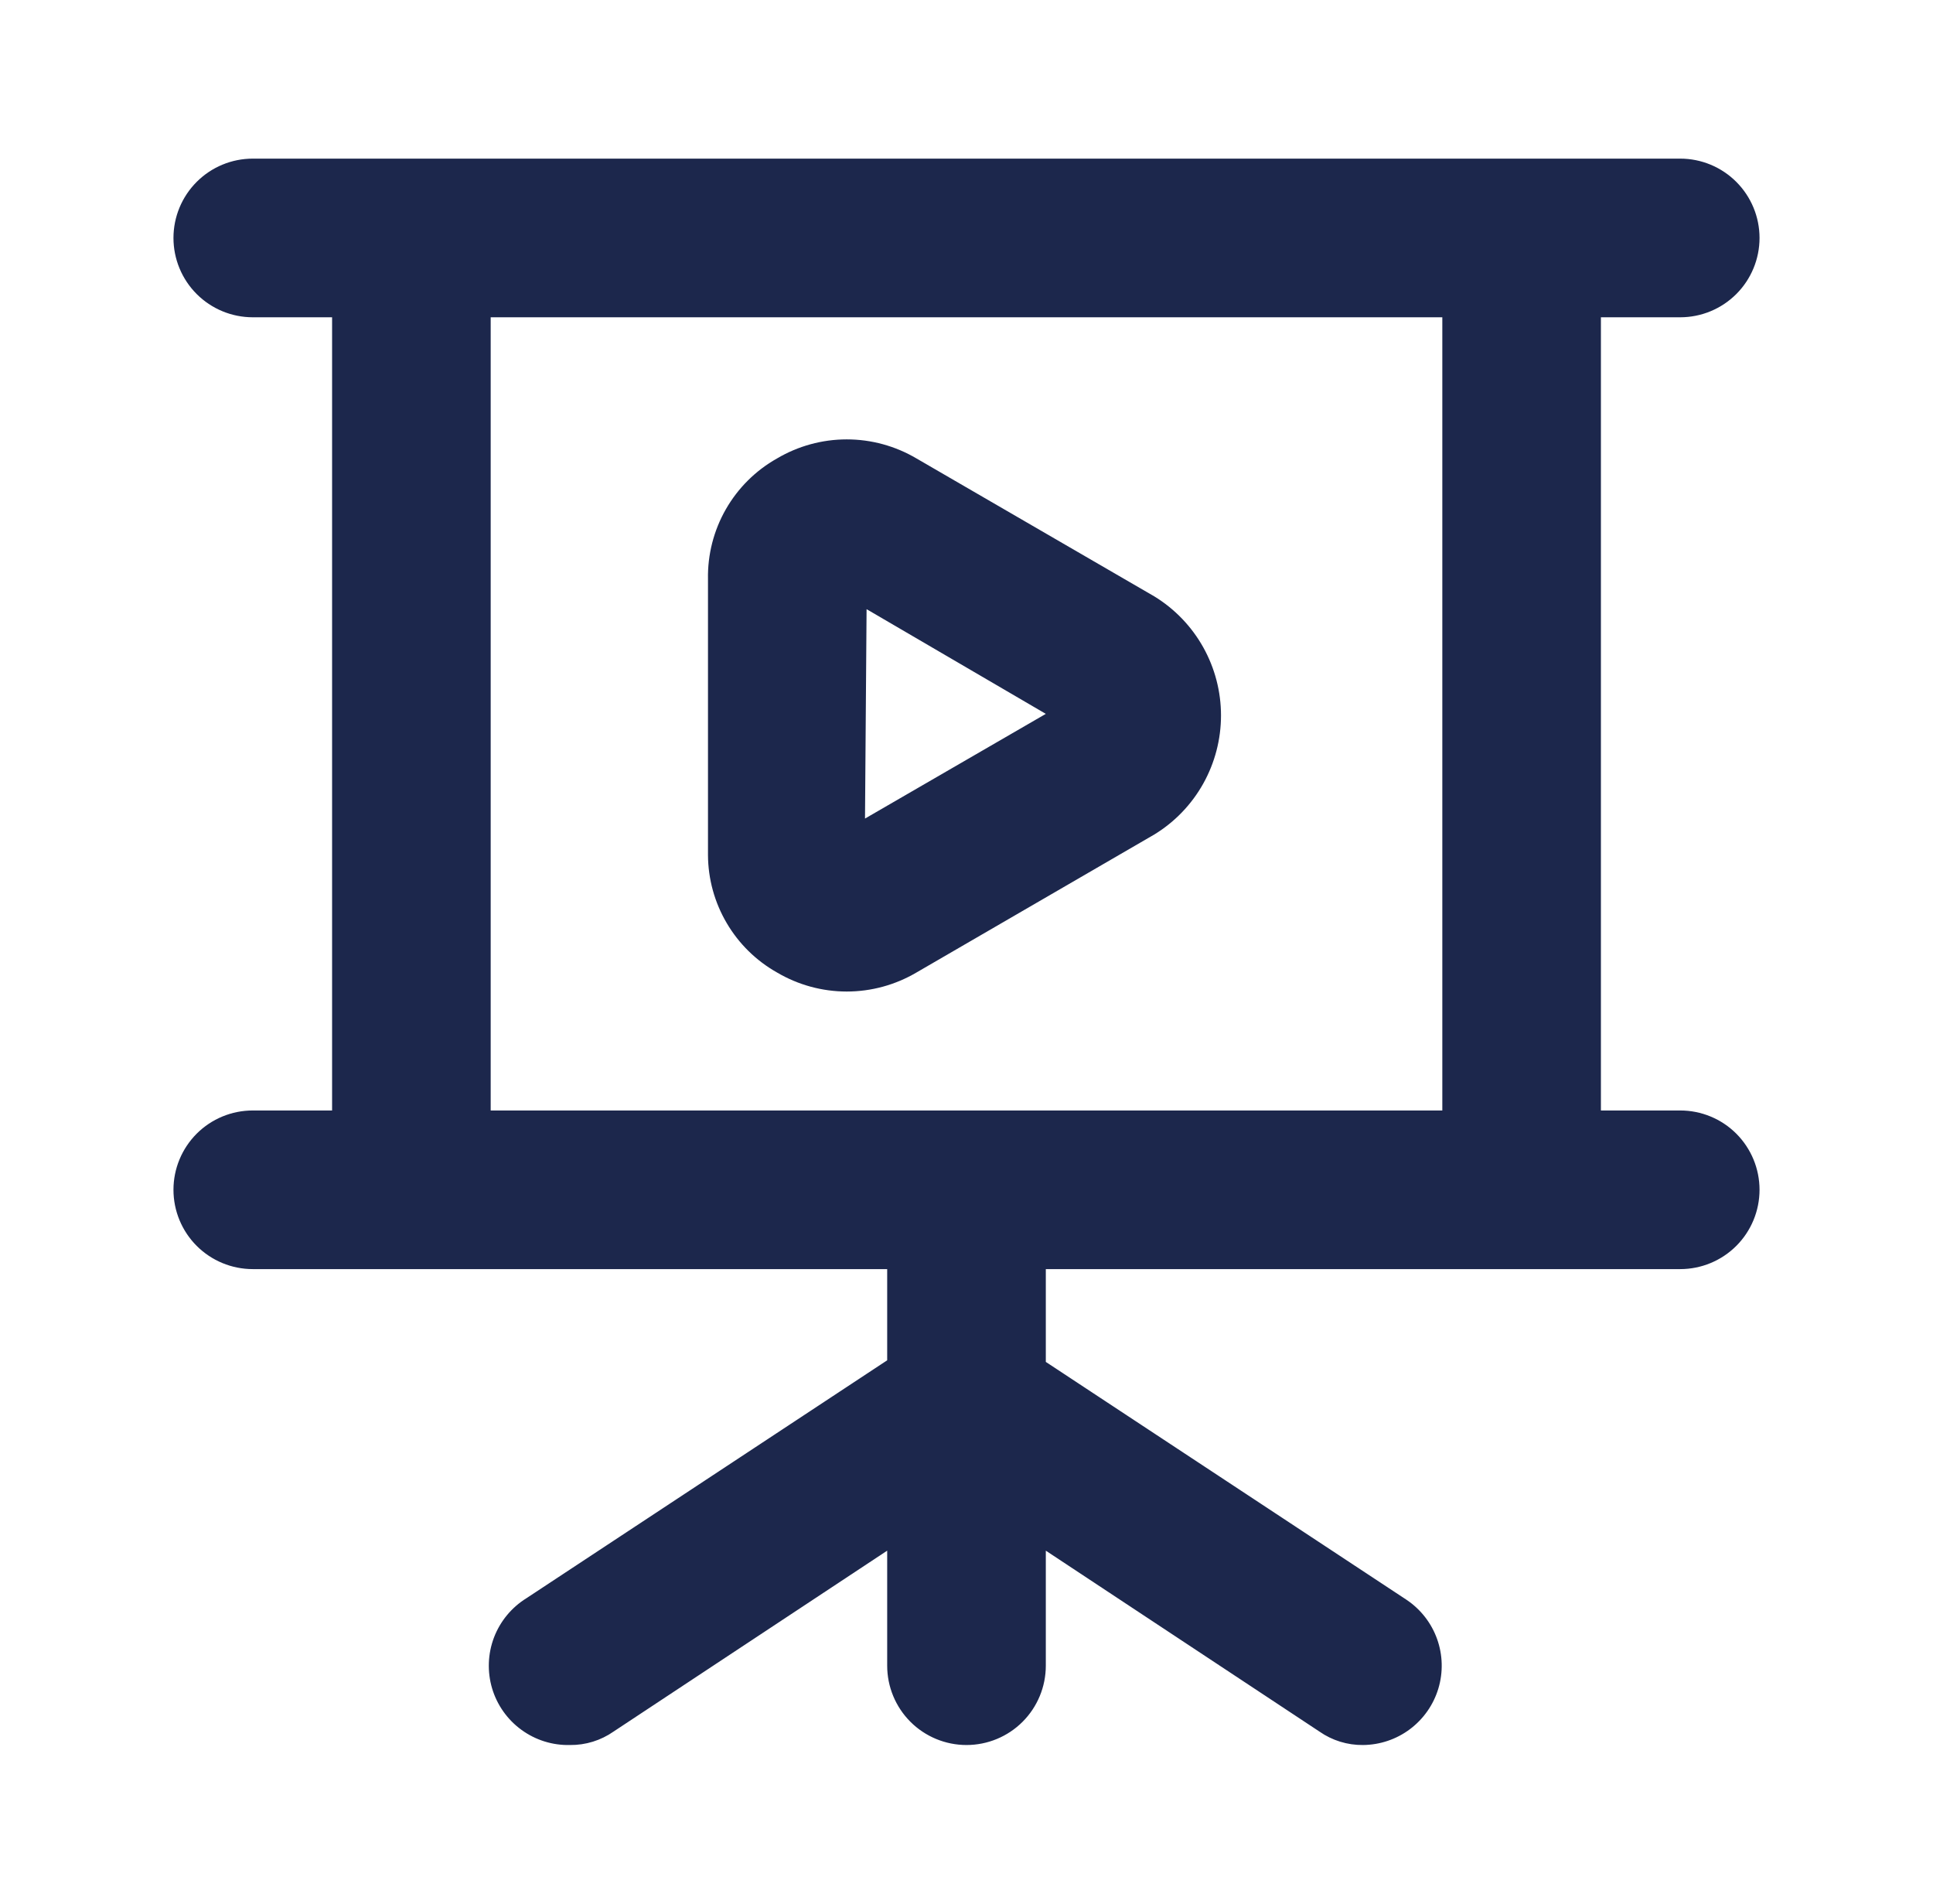 <svg width="65" height="64" viewBox="0 0 65 64" fill="none" xmlns="http://www.w3.org/2000/svg">
<path d="M56.5 37.334H53.833V10.667H56.5C57.207 10.667 57.886 10.386 58.386 9.886C58.886 9.386 59.167 8.707 59.167 8C59.167 7.293 58.886 6.615 58.386 6.115C57.886 5.614 57.207 5.333 56.5 5.333H8.5C7.793 5.333 7.114 5.614 6.614 6.115C6.114 6.615 5.833 7.293 5.833 8C5.833 8.707 6.114 9.386 6.614 9.886C7.114 10.386 7.793 10.667 8.5 10.667H11.167V37.334H8.5C7.793 37.334 7.114 37.614 6.614 38.114C6.114 38.615 5.833 39.293 5.833 40C5.833 40.707 6.114 41.386 6.614 41.886C7.114 42.386 7.793 42.667 8.5 42.667H29.833V45.733L17.7 53.733C17.202 54.042 16.82 54.505 16.611 55.052C16.403 55.599 16.381 56.2 16.547 56.761C16.714 57.322 17.061 57.813 17.535 58.157C18.008 58.502 18.581 58.681 19.167 58.667C19.691 58.673 20.204 58.514 20.633 58.214L29.833 52.133V56C29.833 56.707 30.114 57.386 30.614 57.886C31.114 58.386 31.793 58.667 32.5 58.667C33.207 58.667 33.886 58.386 34.386 57.886C34.886 57.386 35.167 56.707 35.167 56V52.133L44.367 58.214C44.796 58.514 45.309 58.673 45.833 58.667C46.403 58.662 46.956 58.476 47.412 58.134C47.868 57.792 48.203 57.313 48.367 56.768C48.531 56.222 48.516 55.638 48.324 55.102C48.132 54.565 47.773 54.105 47.3 53.787L35.167 45.787V42.667H56.5C57.207 42.667 57.886 42.386 58.386 41.886C58.886 41.386 59.167 40.707 59.167 40C59.167 39.293 58.886 38.615 58.386 38.114C57.886 37.614 57.207 37.334 56.5 37.334ZM48.5 37.334H16.5V10.667H48.5V37.334ZM26.127 32.694C26.837 33.113 27.648 33.335 28.473 33.335C29.299 33.335 30.109 33.113 30.82 32.694L38.82 28.053C39.504 27.634 40.069 27.046 40.461 26.345C40.852 25.645 41.058 24.856 41.058 24.053C41.058 23.251 40.852 22.462 40.461 21.762C40.069 21.061 39.504 20.473 38.82 20.053L30.82 15.414C30.109 14.994 29.299 14.772 28.473 14.772C27.648 14.772 26.837 14.994 26.127 15.414C25.41 15.817 24.817 16.407 24.408 17.121C24 17.834 23.792 18.645 23.807 19.467V28.747C23.811 29.551 24.028 30.339 24.436 31.032C24.843 31.726 25.426 32.299 26.127 32.694ZM29.14 20.48L35.167 24L29.087 27.52L29.14 20.48Z" fill="#1C274C"/>
</svg>
